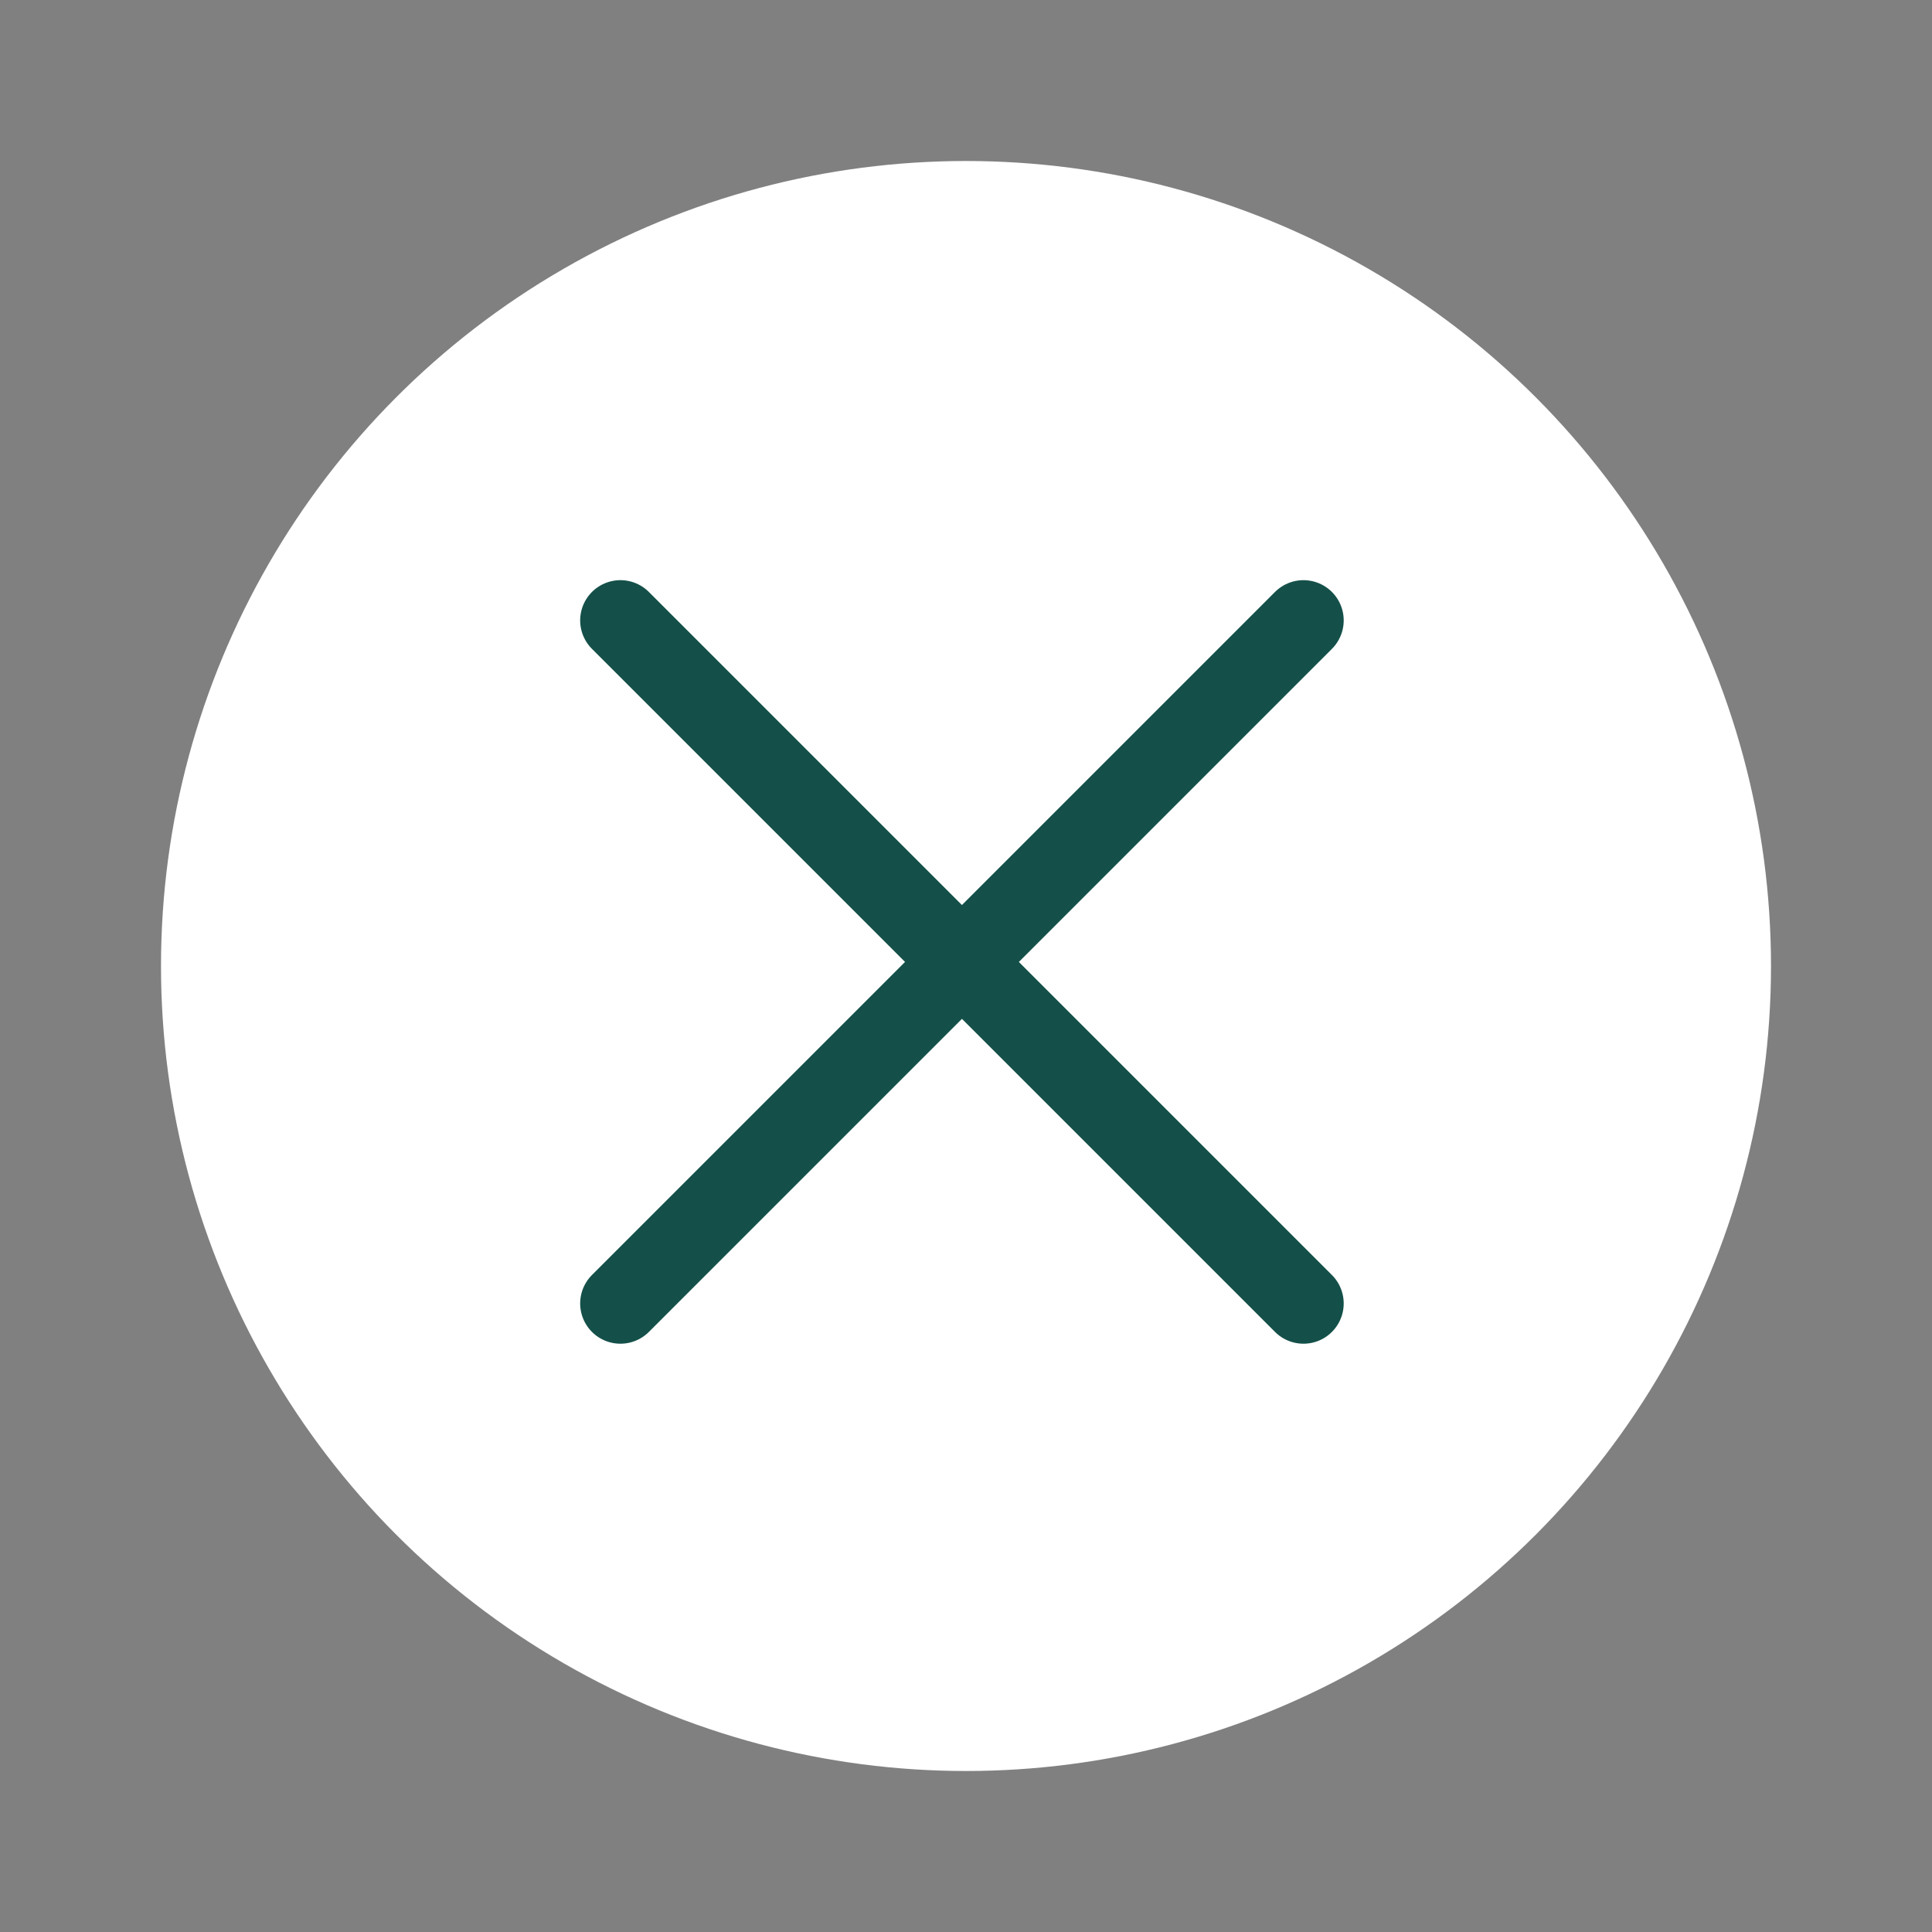 <svg width="24" height="24" viewBox="0 0 24 24" fill="none" xmlns="http://www.w3.org/2000/svg">
<rect x="0" y="0" width="24" height="24" fill="#808080" stroke="none"/>
<g clip-path="url(#clip0_477_115)">
<circle cx="12" cy="12" r="10" fill="white"/>
<line x1="7.707" y1="7.707" x2="16.192" y2="16.192" stroke="#145049" stroke-linecap="round"/>
<line x1="16.192" y1="7.707" x2="7.707" y2="16.192" stroke="#145049" stroke-linecap="round"/>
</g>
<defs>
<clipPath id="clip0_477_115">
<rect width="24" height="24" rx="1" fill="white"/>
</clipPath>
</defs>
</svg>
